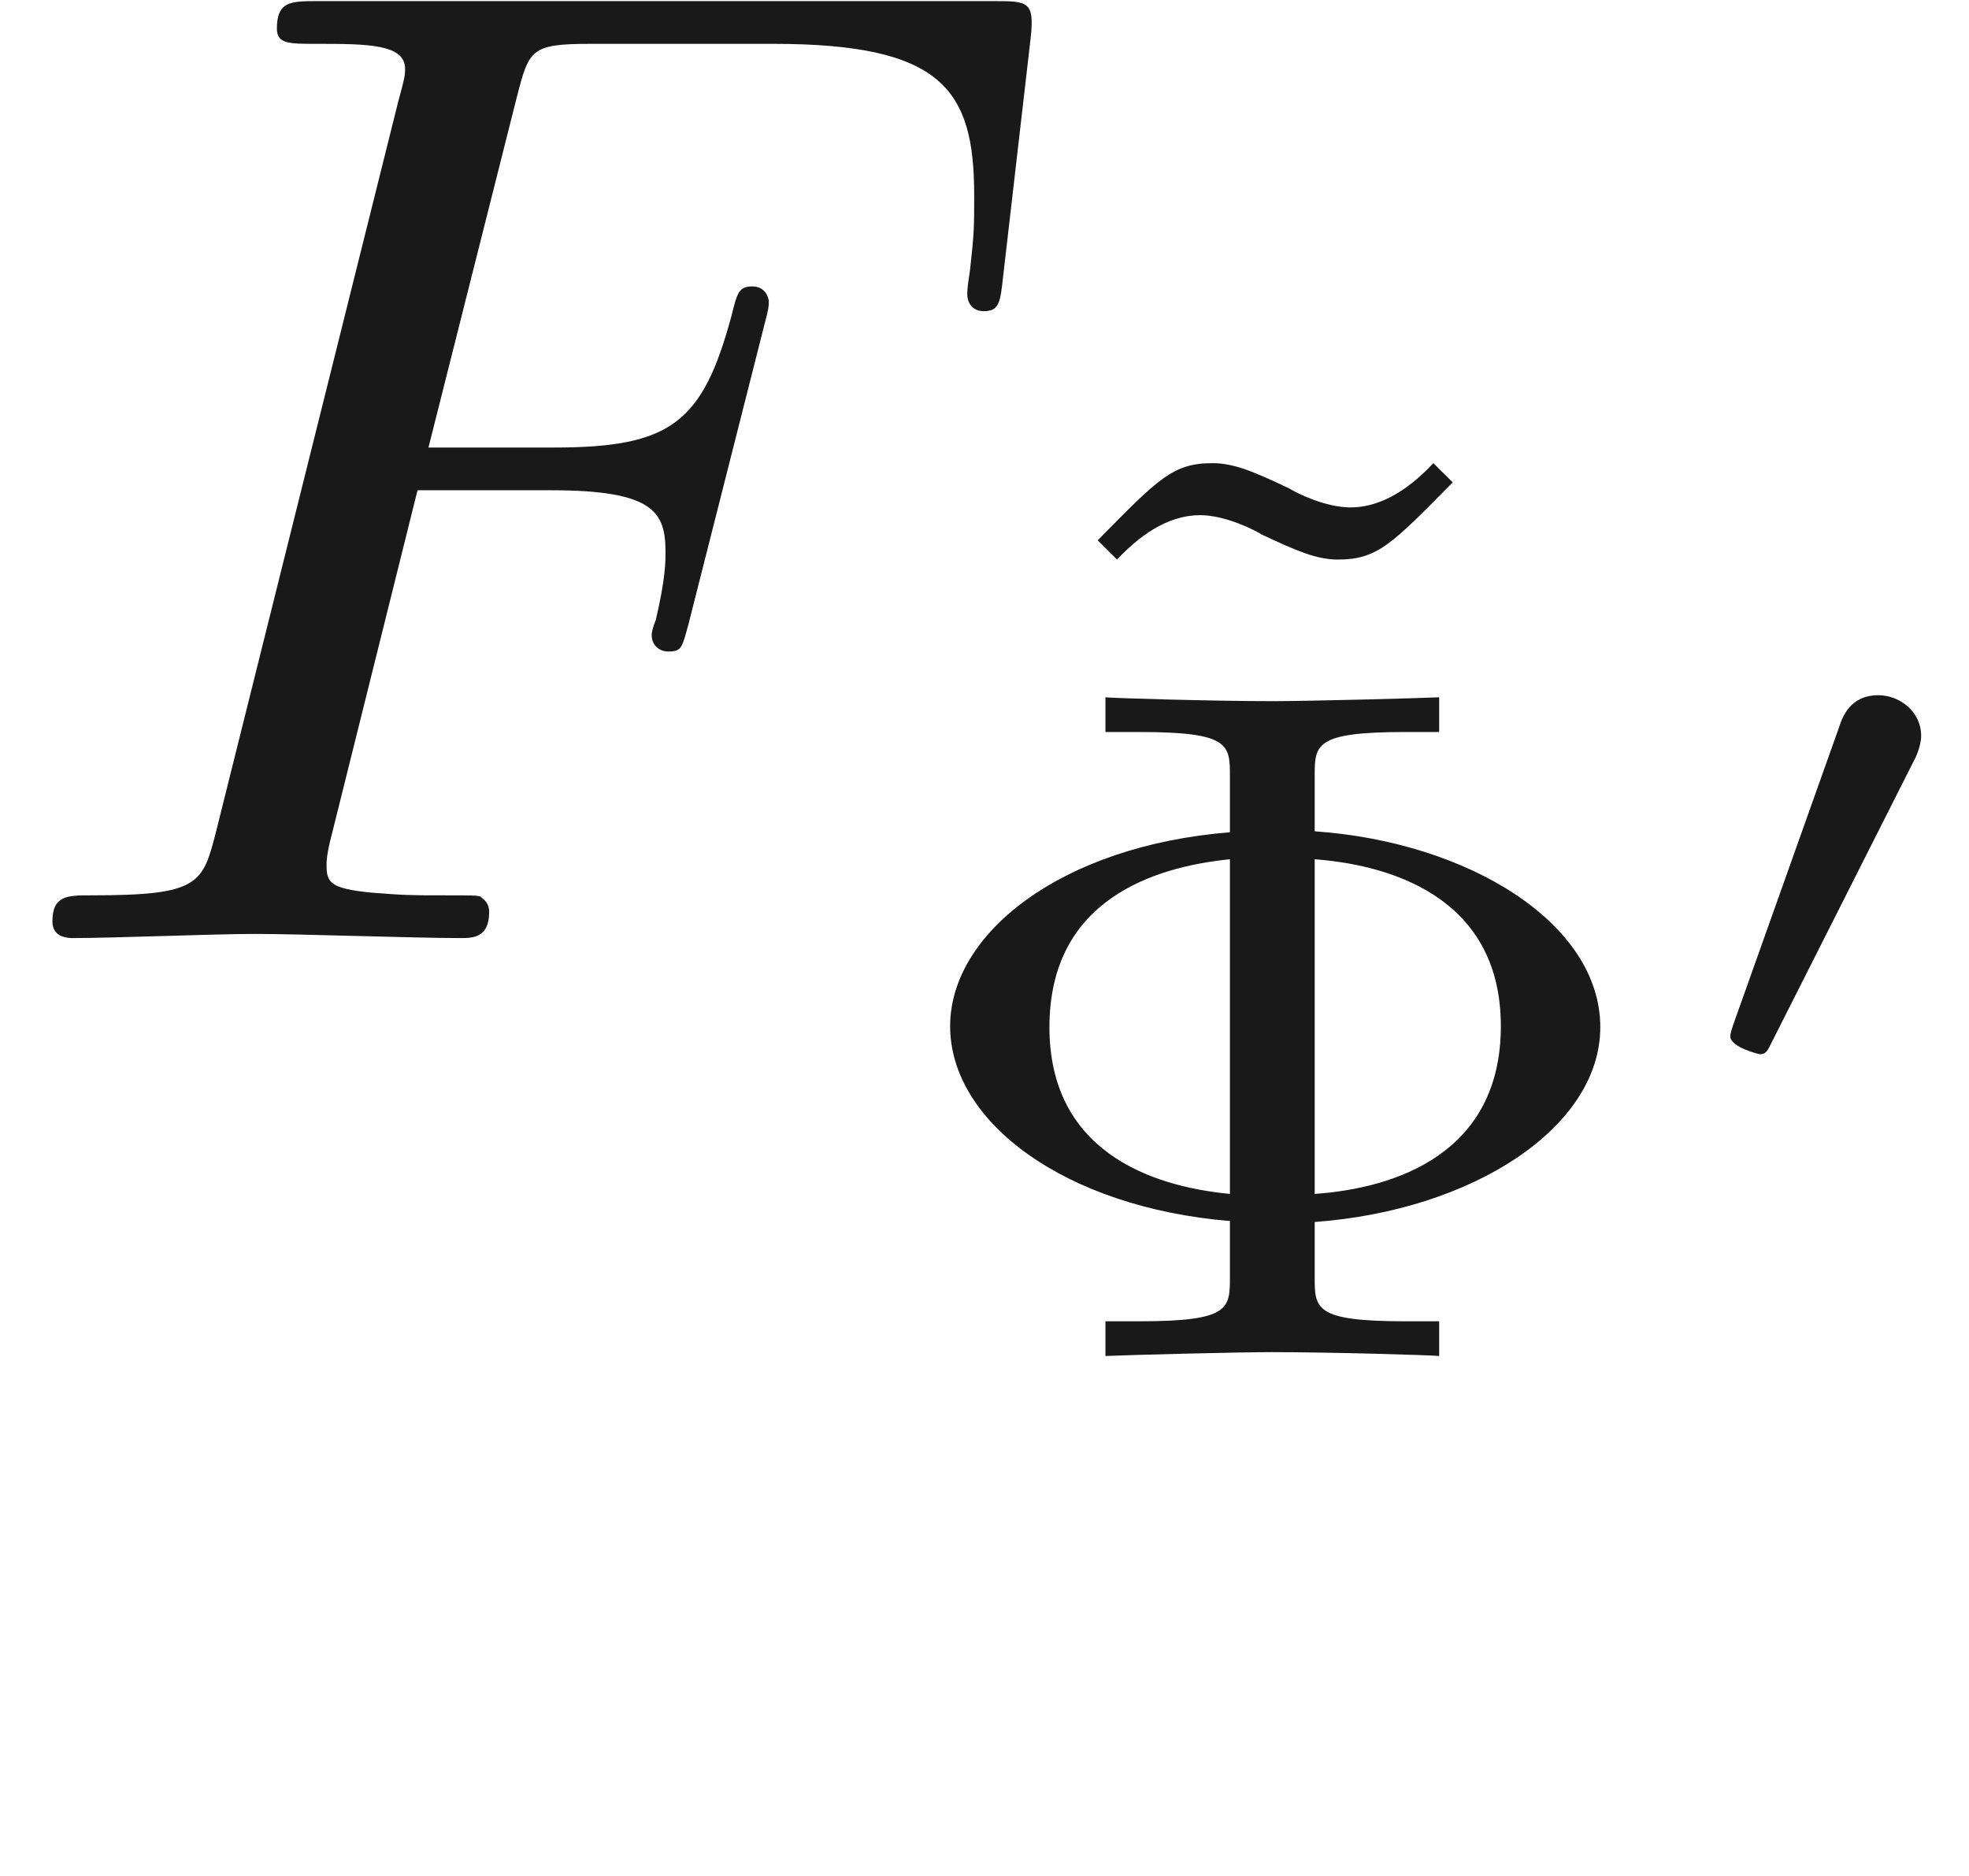 <ns0:svg xmlns:ns0="http://www.w3.org/2000/svg" xmlns:ns1="http://www.w3.org/1999/xlink" height="13.565pt" readme2tex:offset="3.022" version="1.1" viewBox="-52.093 -68.82 14.237 13.565" width="14.237pt" xmlns:readme2tex="http://github.com/leegao/readme2tex/">
<ns0:defs>
<ns0:path d="M3.318 -0.757C3.357 -0.359 3.626 0.06 4.095 0.06C4.304 0.06 4.912 -0.08 4.912 -0.887V-1.445H4.663V-0.887C4.663 -0.309 4.413 -0.249 4.304 -0.249C3.975 -0.249 3.935 -0.697 3.935 -0.747V-2.74C3.935 -3.158 3.935 -3.547 3.577 -3.915C3.188 -4.304 2.69 -4.463 2.212 -4.463C1.395 -4.463 0.707 -3.995 0.707 -3.337C0.707 -3.039 0.907 -2.869 1.166 -2.869C1.445 -2.869 1.624 -3.068 1.624 -3.328C1.624 -3.447 1.574 -3.776 1.116 -3.786C1.385 -4.135 1.873 -4.244 2.192 -4.244C2.68 -4.244 3.248 -3.856 3.248 -2.969V-2.6C2.74 -2.57 2.042 -2.54 1.415 -2.242C0.667 -1.903 0.418 -1.385 0.418 -0.946C0.418 -0.139 1.385 0.11 2.012 0.11C2.67 0.11 3.128 -0.289 3.318 -0.757ZM3.248 -2.391V-1.395C3.248 -0.448 2.531 -0.11 2.082 -0.11C1.594 -0.11 1.186 -0.458 1.186 -0.956C1.186 -1.504 1.604 -2.331 3.248 -2.391Z" id="g2-97" />
<ns0:path d="M3.019 -3.238H3.985C4.732 -3.238 4.812 -3.078 4.812 -2.79C4.812 -2.72 4.812 -2.6 4.742 -2.301C4.722 -2.252 4.712 -2.212 4.712 -2.192C4.712 -2.112 4.772 -2.072 4.832 -2.072C4.932 -2.072 4.932 -2.102 4.981 -2.281L5.529 -4.443C5.559 -4.553 5.559 -4.573 5.559 -4.603C5.559 -4.623 5.539 -4.712 5.44 -4.712S5.33 -4.663 5.29 -4.503C5.081 -3.726 4.852 -3.547 4.005 -3.547H3.098L3.736 -6.077C3.826 -6.426 3.836 -6.466 4.274 -6.466H5.589C6.814 -6.466 7.044 -6.137 7.044 -5.37C7.044 -5.141 7.044 -5.101 7.014 -4.832C6.994 -4.702 6.994 -4.682 6.994 -4.653C6.994 -4.603 7.024 -4.533 7.113 -4.533C7.223 -4.533 7.233 -4.593 7.253 -4.782L7.452 -6.506C7.482 -6.775 7.432 -6.775 7.183 -6.775H2.301C2.102 -6.775 2.002 -6.775 2.002 -6.575C2.002 -6.466 2.092 -6.466 2.281 -6.466C2.65 -6.466 2.929 -6.466 2.929 -6.286C2.929 -6.247 2.929 -6.227 2.879 -6.047L1.564 -0.777C1.465 -0.389 1.445 -0.309 0.658 -0.309C0.488 -0.309 0.379 -0.309 0.379 -0.12C0.379 0 0.498 0 0.528 0C0.817 0 1.554 -0.03 1.843 -0.03C2.172 -0.03 2.999 0 3.328 0C3.417 0 3.537 0 3.537 -0.189C3.537 -0.269 3.477 -0.289 3.477 -0.299C3.447 -0.309 3.427 -0.309 3.198 -0.309C2.979 -0.309 2.929 -0.309 2.68 -0.329C2.391 -0.359 2.361 -0.399 2.361 -0.528C2.361 -0.548 2.361 -0.608 2.401 -0.757L3.019 -3.238Z" id="g1-70" />
<ns0:path d="M1.793 -2.316C1.798 -2.321 1.843 -2.416 1.843 -2.491C1.843 -2.67 1.684 -2.785 1.534 -2.785C1.33 -2.785 1.275 -2.63 1.25 -2.555L0.483 -0.399C0.463 -0.339 0.463 -0.324 0.463 -0.319C0.463 -0.239 0.672 -0.189 0.677 -0.189C0.722 -0.189 0.732 -0.214 0.762 -0.274L1.793 -2.316Z" id="g0-48" />
<ns0:path d="M3.124 -0.969C4.268 -1.053 5.189 -1.653 5.189 -2.378C5.189 -3.131 4.233 -3.717 3.124 -3.794V-4.191C3.124 -4.421 3.124 -4.512 3.78 -4.512H4.024V-4.763C3.87 -4.756 3.075 -4.735 2.817 -4.735C2.406 -4.735 1.681 -4.756 1.611 -4.763V-4.512H1.855C2.511 -4.512 2.511 -4.421 2.511 -4.191V-3.787C1.29 -3.689 0.488 -3.055 0.488 -2.385C0.488 -1.688 1.325 -1.074 2.511 -0.976V-0.572C2.511 -0.342 2.511 -0.251 1.855 -0.251H1.611V0C1.764 -0.007 2.559 -0.028 2.817 -0.028C3.229 -0.028 3.954 -0.007 4.024 0V-0.251H3.78C3.124 -0.251 3.124 -0.342 3.124 -0.572V-0.969ZM2.511 -1.172C1.932 -1.227 1.206 -1.485 1.206 -2.378C1.206 -3.299 1.96 -3.536 2.511 -3.592V-1.172ZM3.124 -3.592C3.759 -3.543 4.47 -3.264 4.47 -2.385C4.47 -1.465 3.71 -1.213 3.124 -1.172V-3.592Z" id="g3-8" />
<ns0:path d="M3.124 -4.693C2.922 -4.477 2.72 -4.373 2.525 -4.373C2.343 -4.373 2.134 -4.477 2.078 -4.512C1.827 -4.631 1.681 -4.693 1.527 -4.693C1.241 -4.693 1.137 -4.582 0.697 -4.135L0.837 -3.996C1.039 -4.212 1.241 -4.317 1.437 -4.317C1.618 -4.317 1.827 -4.212 1.883 -4.177C2.134 -4.059 2.28 -3.996 2.434 -3.996C2.72 -3.996 2.824 -4.108 3.264 -4.554L3.124 -4.693Z" id="g3-126" />
</ns0:defs>
<ns0:g fill-opacity="0.9" id="page1">
<ns0:use x="-52.093" y="-62.037" ns1:href="#g1-70" />
<ns0:use x="-44.853" y="-60.778" ns1:href="#g3-126" />
<ns0:use x="-45.711" y="-59.015" ns1:href="#g3-8" />
<ns0:use x="-40.045" y="-61.008" ns1:href="#g0-48" />
</ns0:g>
</ns0:svg>